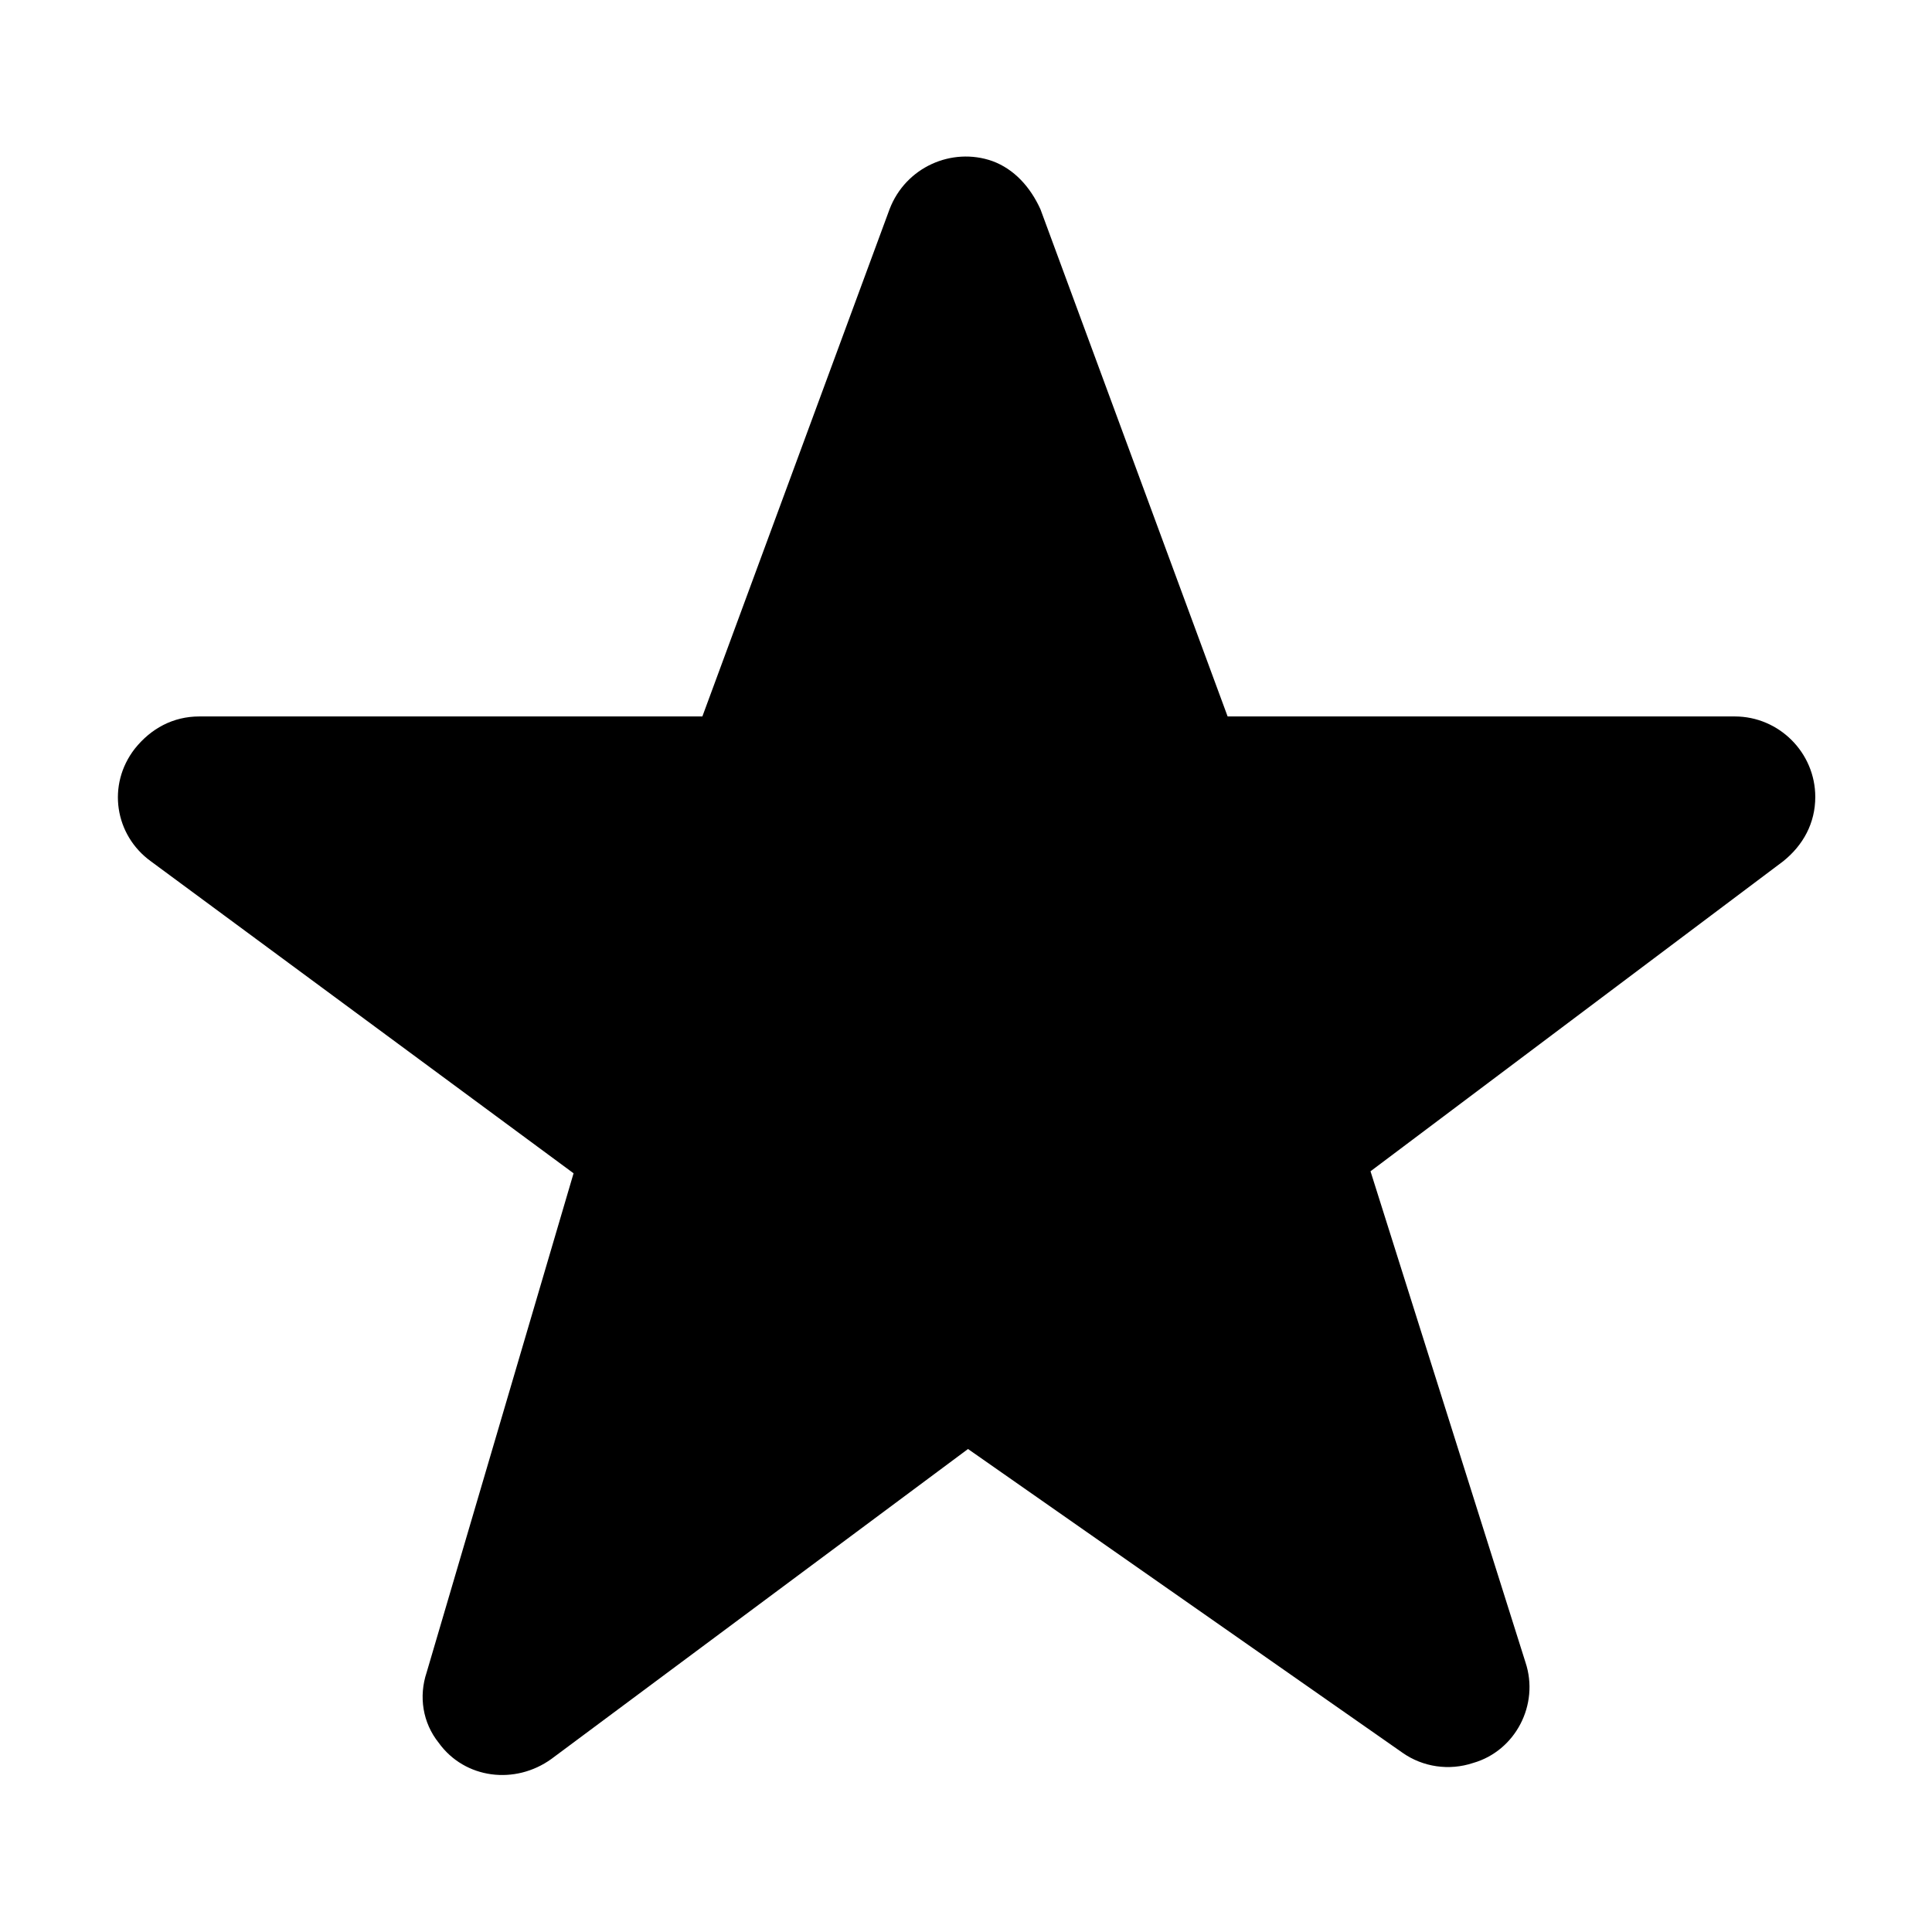 <?xml version="1.0" encoding="utf-8"?>
<!-- Generator: Adobe Illustrator 19.0.0, SVG Export Plug-In . SVG Version: 6.00 Build 0)  -->
<svg version="1.0" id="图层_1" xmlns="http://www.w3.org/2000/svg" xmlns:xlink="http://www.w3.org/1999/xlink" x="0px" y="0px"
	 viewBox="0 0 96 96" style="enable-background:new 0 0 96 96;" xml:space="preserve">
<g>
	<path id="path-1" d="M51.7,10.4L61,35.6h25.2c2.2,0,4,1.8,4,4c0,1.3-0.6,2.4-1.6,3.2L68.1,58.2l7.7,24.4c0.7,2.1-0.5,4.4-2.6,5
		c-1.2,0.4-2.5,0.2-3.5-0.5L48.1,72L27.4,87.4c-1.8,1.3-4.3,1-5.6-0.8c-0.8-1-1-2.3-0.6-3.5l7.3-24.8l-21-15.5
		c-1.8-1.3-2.2-3.8-0.8-5.6c0.8-1,1.9-1.6,3.2-1.6h25l9.3-25.2C45,8.3,47.3,7.3,49.3,8C50.4,8.4,51.2,9.3,51.7,10.4z"/>
</g>
</svg>
